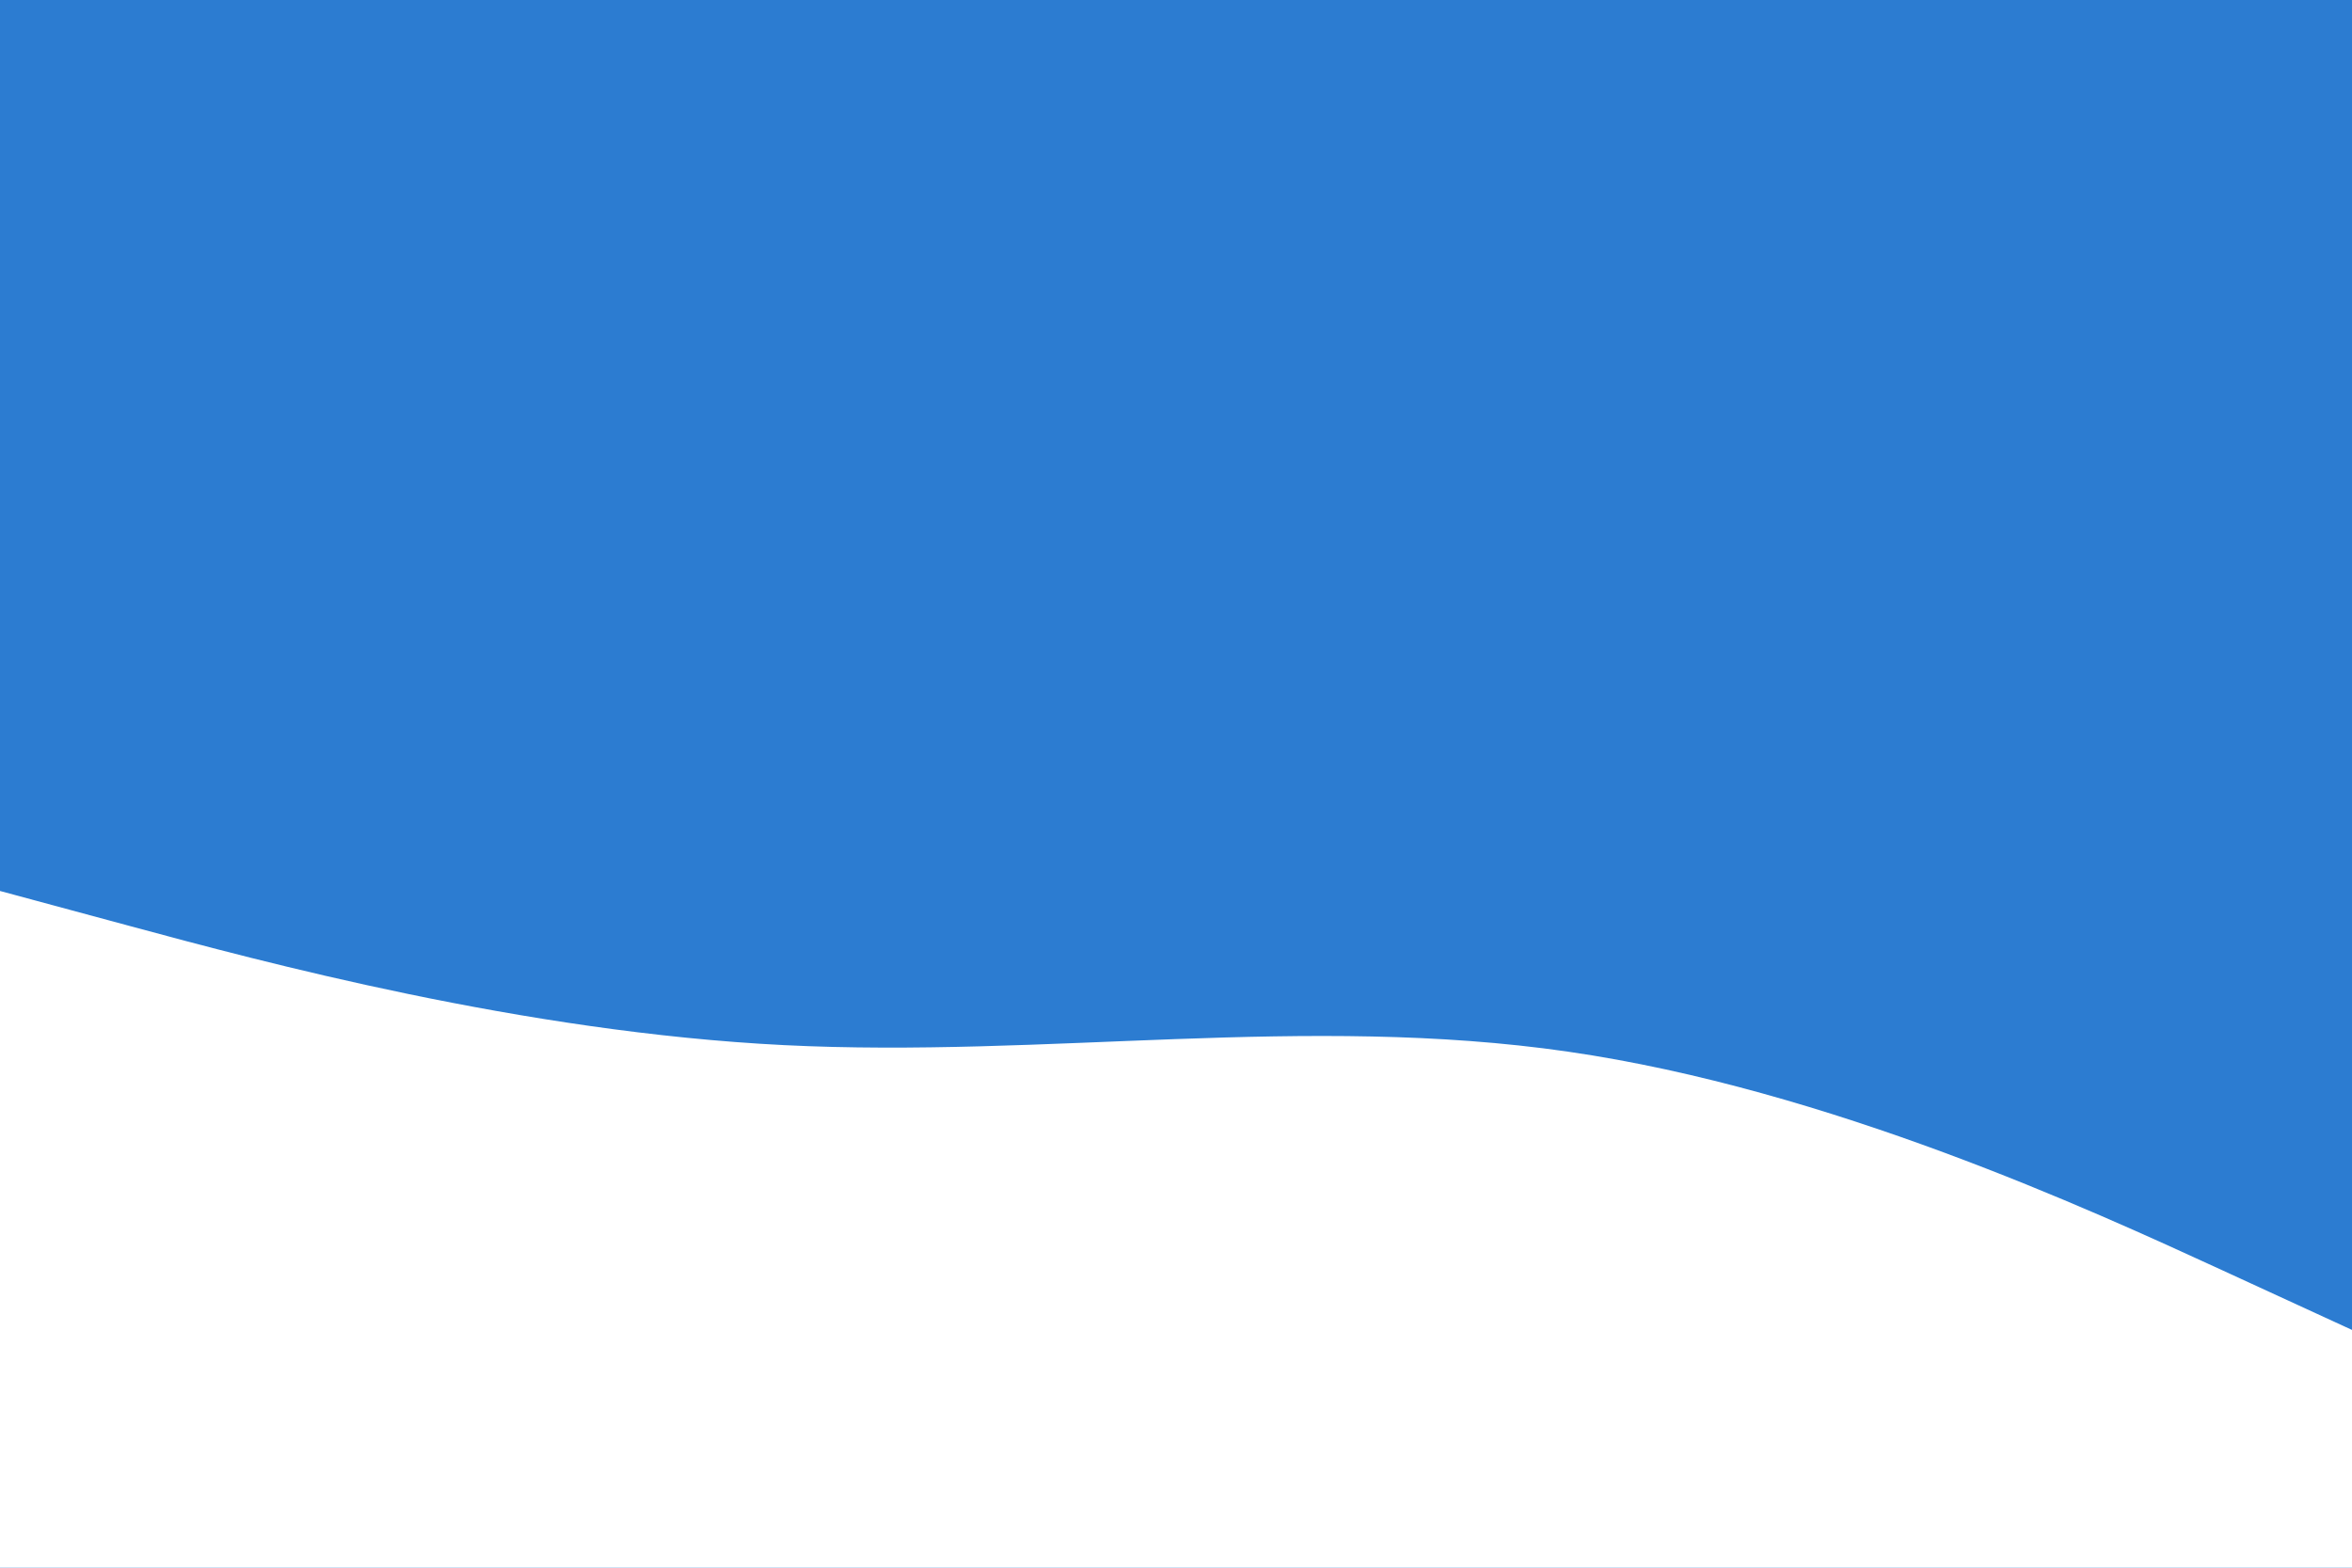 <svg id="visual" viewBox="0 0 900 600" width="900" height="600" xmlns="http://www.w3.org/2000/svg" xmlns:xlink="http://www.w3.org/1999/xlink" version="1.1"><rect x="0" y="0" width="900" height="600" fill="#2C7CD1"></rect><path d="M0 341L50 354.5C100 368 200 395 300 400C400 405 500 388 600 402.5C700 417 800 463 850 486L900 509L900 601L850 601C800 601 700 601 600 601C500 601 400 601 300 601C200 601 100 601 50 601L0 601Z" fill="#ffffff" strokeLinecap="round" stroke-linejoin="miter"></path></svg>
